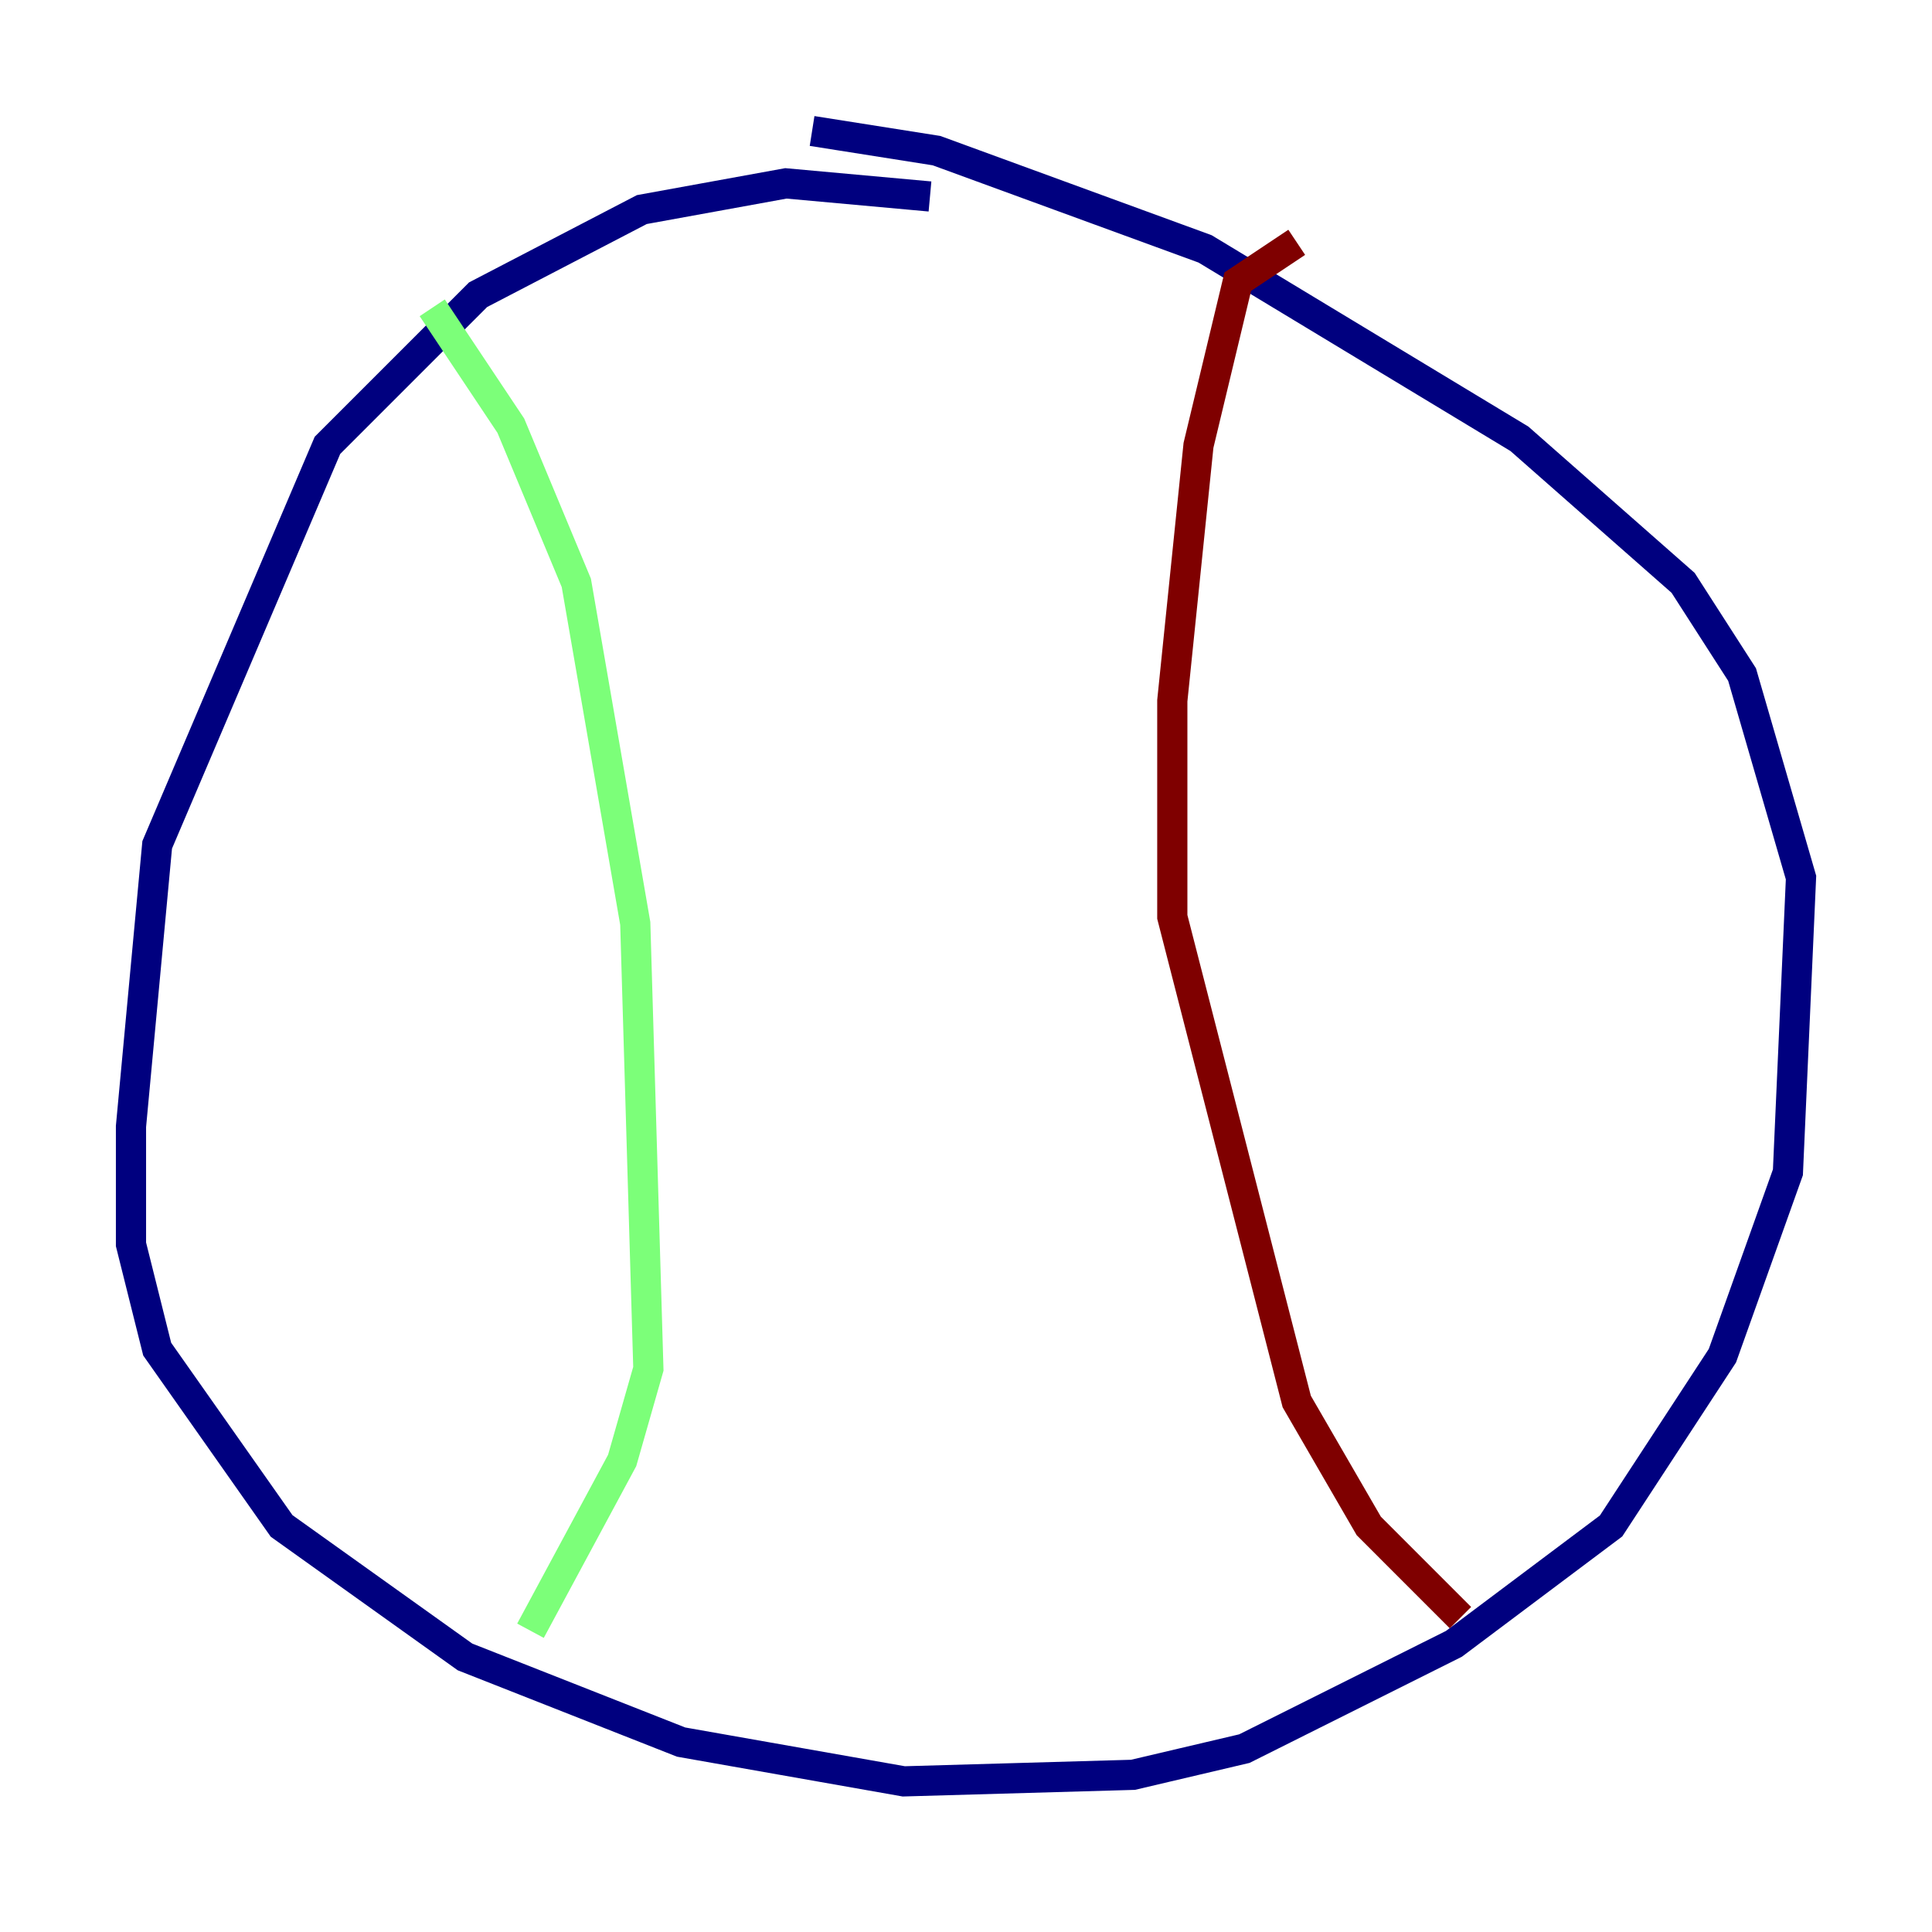 <?xml version="1.0" encoding="utf-8" ?>
<svg baseProfile="tiny" height="128" version="1.2" viewBox="0,0,128,128" width="128" xmlns="http://www.w3.org/2000/svg" xmlns:ev="http://www.w3.org/2001/xml-events" xmlns:xlink="http://www.w3.org/1999/xlink"><defs /><polyline fill="none" points="61.614,13.017 52.068,12.149 42.522,13.885 31.675,19.525 21.695,29.505 10.414,55.973 8.678,74.63 8.678,82.441 10.414,89.383 18.658,101.098 30.807,109.776 45.125,115.417 59.878,118.02 75.064,117.586 82.441,115.851 96.325,108.909 106.739,101.098 114.115,89.817 118.454,77.668 119.322,58.142 115.417,44.691 111.512,38.617 100.664,29.071 79.837,16.488 62.047,9.98 53.803,8.678" stroke="#00007f" stroke-width="2" /><polyline fill="none" points="28.637,20.393 33.844,28.203 38.183,38.617 42.088,61.18 42.956,90.685 41.22,96.759 35.146,108.041" stroke="#7cff79" stroke-width="2" /><polyline fill="none" points="85.912,16.054 82.007,18.658 79.403,29.505 77.668,46.427 77.668,60.746 85.912,92.854 90.685,101.098 96.759,107.173" stroke="#7f0000" stroke-width="2" /></svg>